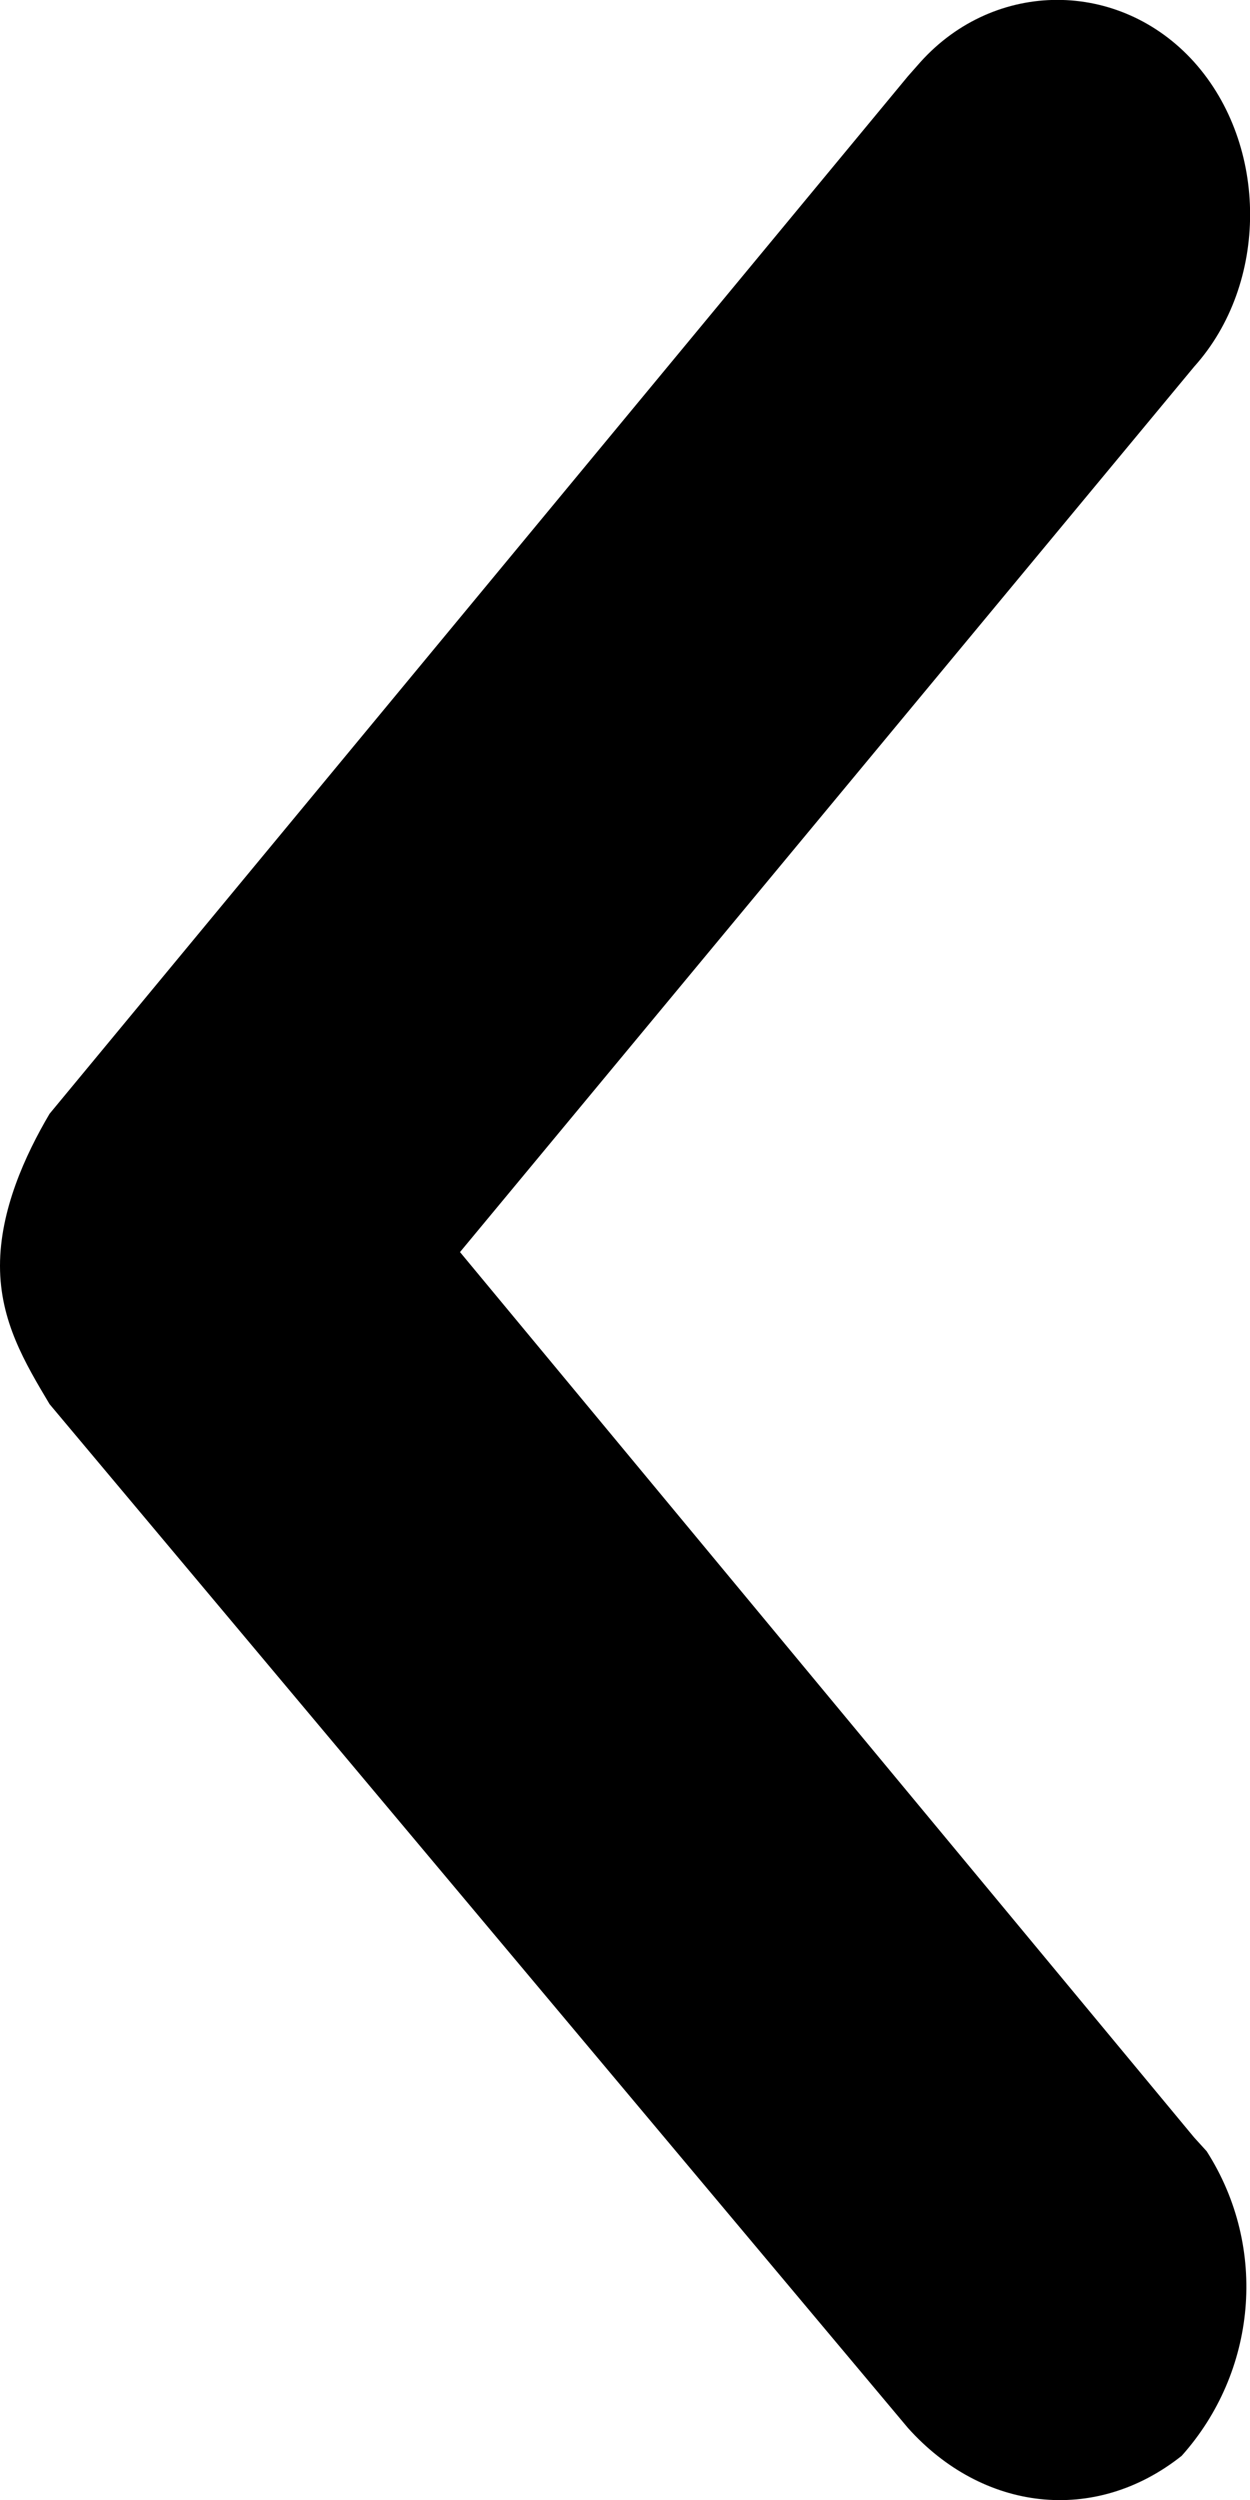 <svg width="3" height="6" viewBox="0 0 3 6" xmlns="http://www.w3.org/2000/svg">
<path d="M-1.32802e-07 3.038C-1.38608e-07 3.171 0.06 3.271 0.119 3.37L2.179 5.827C2.358 6.027 2.627 6.06 2.836 5.894C3.015 5.694 3.045 5.396 2.896 5.163C2.896 5.163 2.896 5.163 2.866 5.13L1.104 3.005L2.866 0.88C3.045 0.681 3.045 0.349 2.866 0.149C2.687 -0.05 2.388 -0.05 2.209 0.149C2.209 0.149 2.209 0.149 2.179 0.183L0.119 2.673C0.06 2.773 -1.26997e-07 2.905 -1.32802e-07 3.038Z" fill="inherit"/>
</svg>
